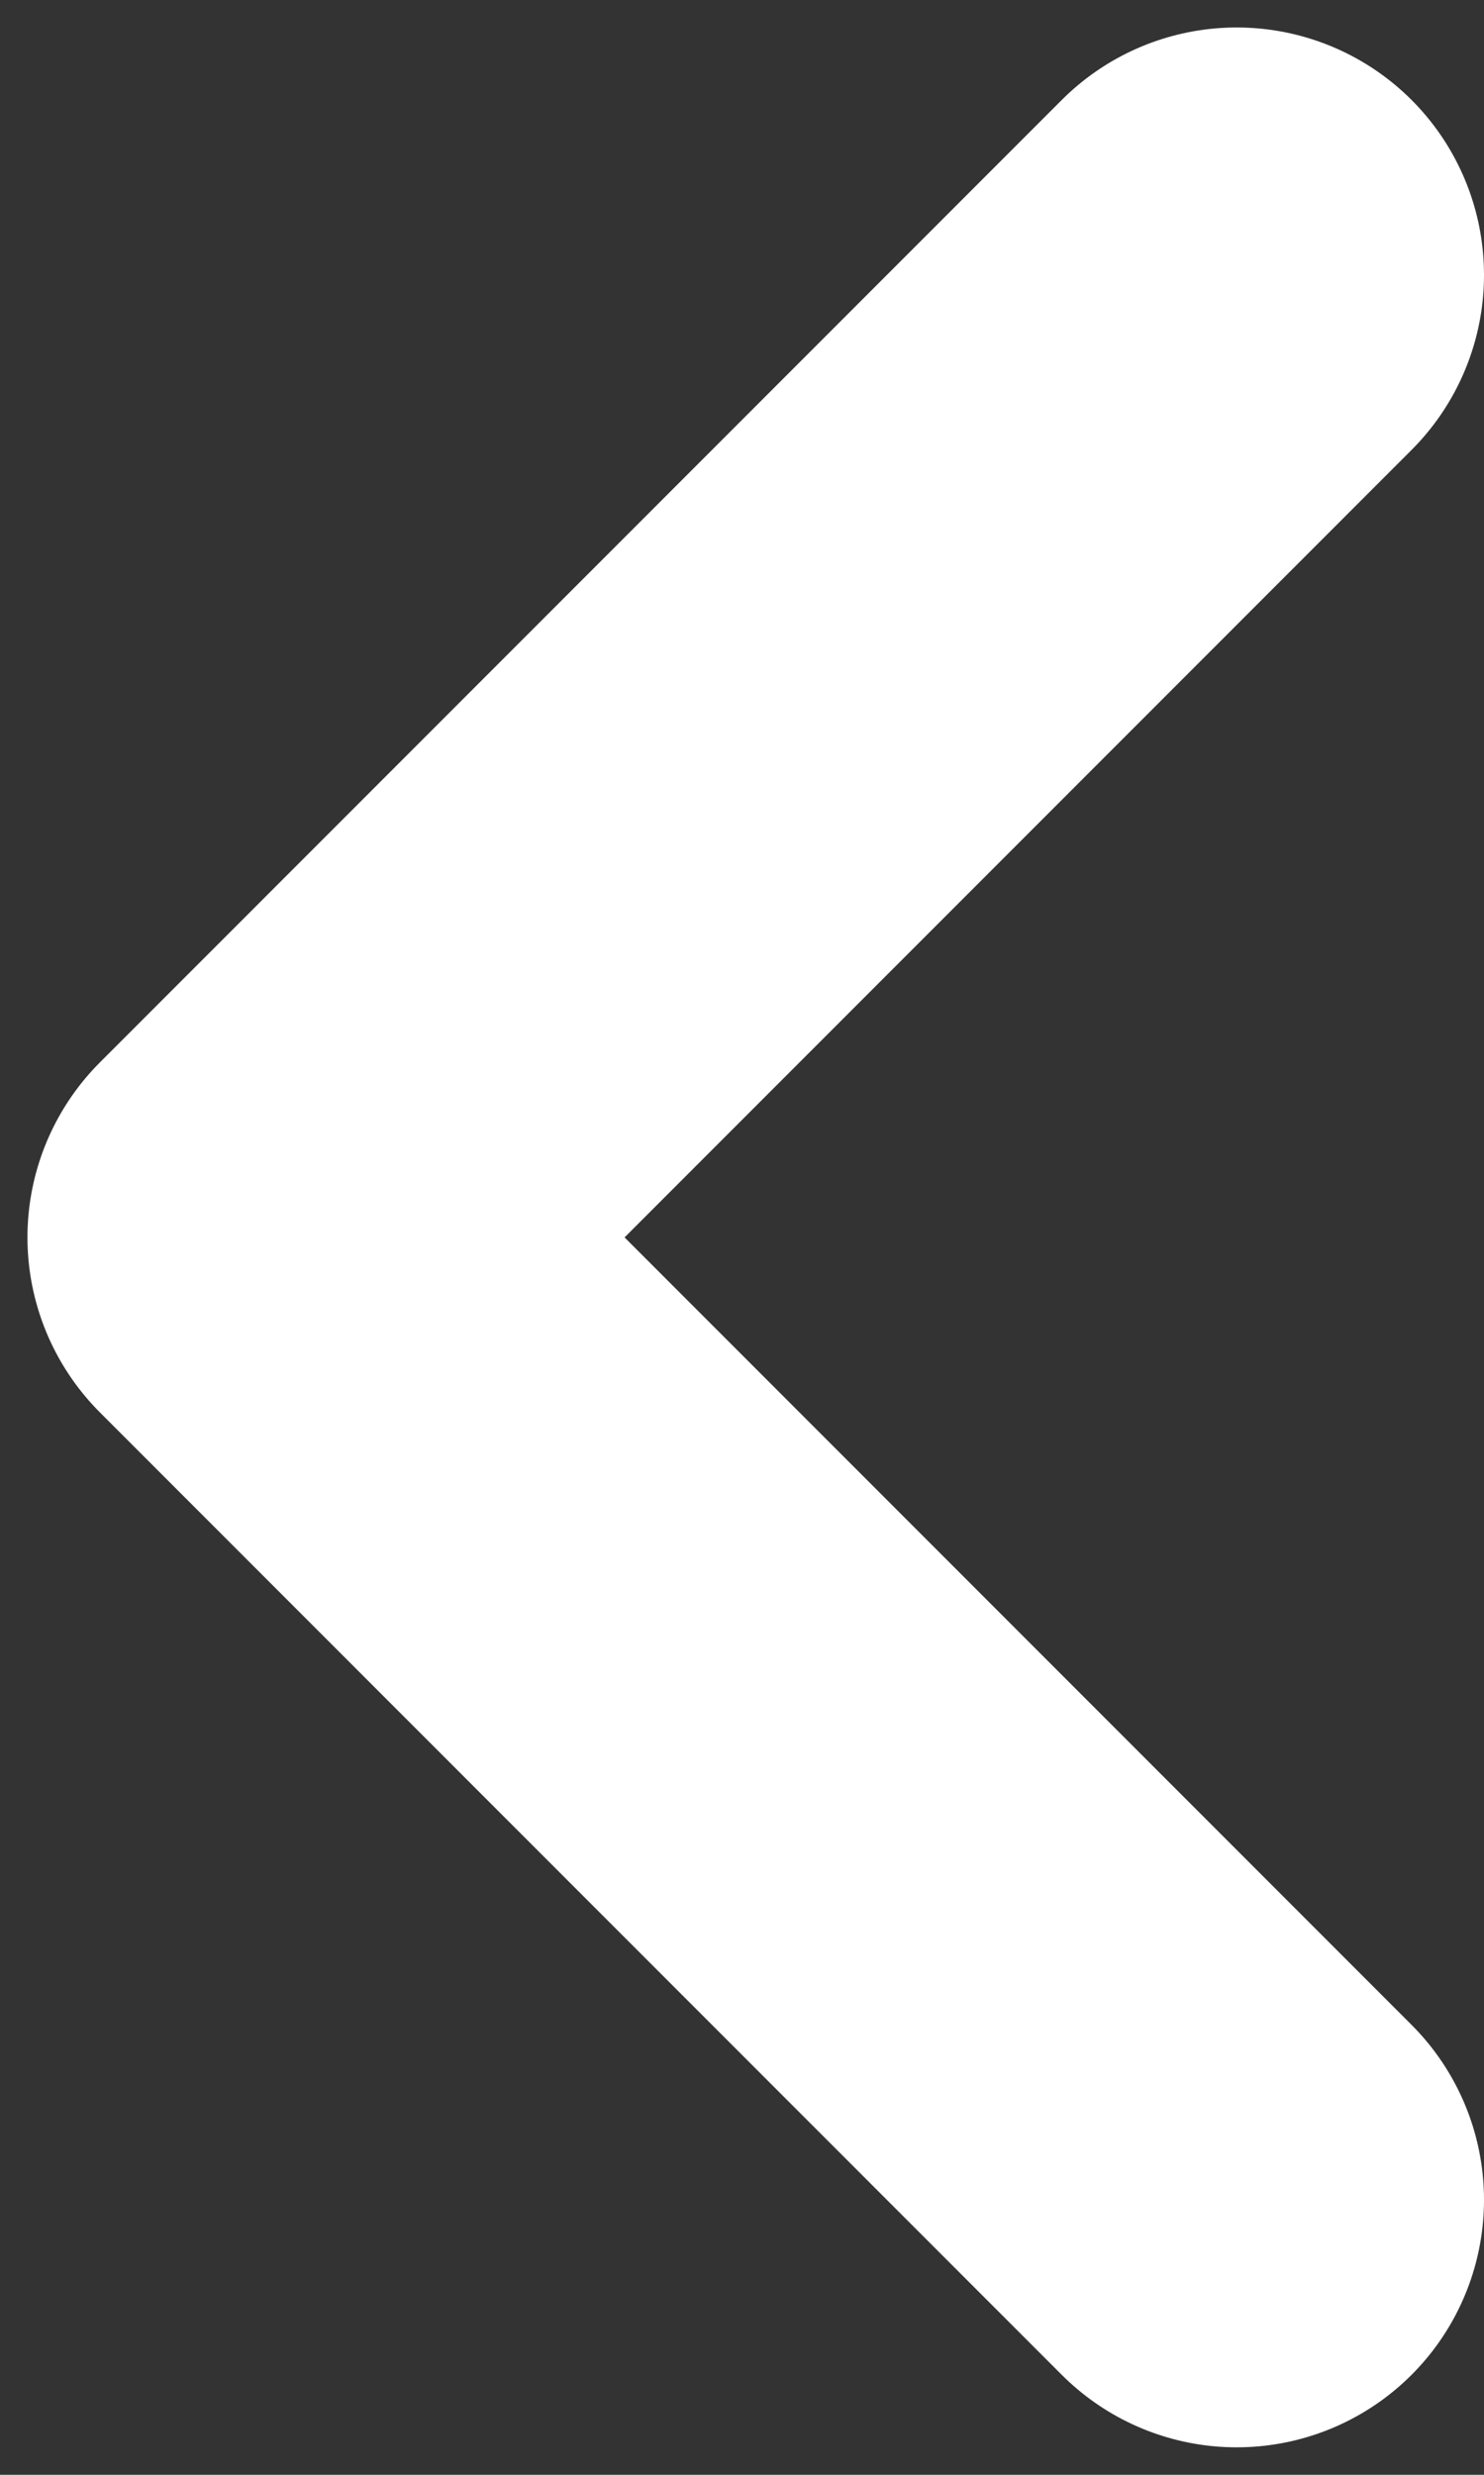 <svg width="12" height="20" viewBox="0 0 12 20" fill="none" xmlns="http://www.w3.org/2000/svg">
<rect x="0" y="0" width="12" height="20" fill="#333333" stroke="none"/>
<path d="M10 17.778L2.222 10L10 2.222" stroke="white" stroke-width="4" stroke-linecap="round" stroke-linejoin="round"/>
</svg>
